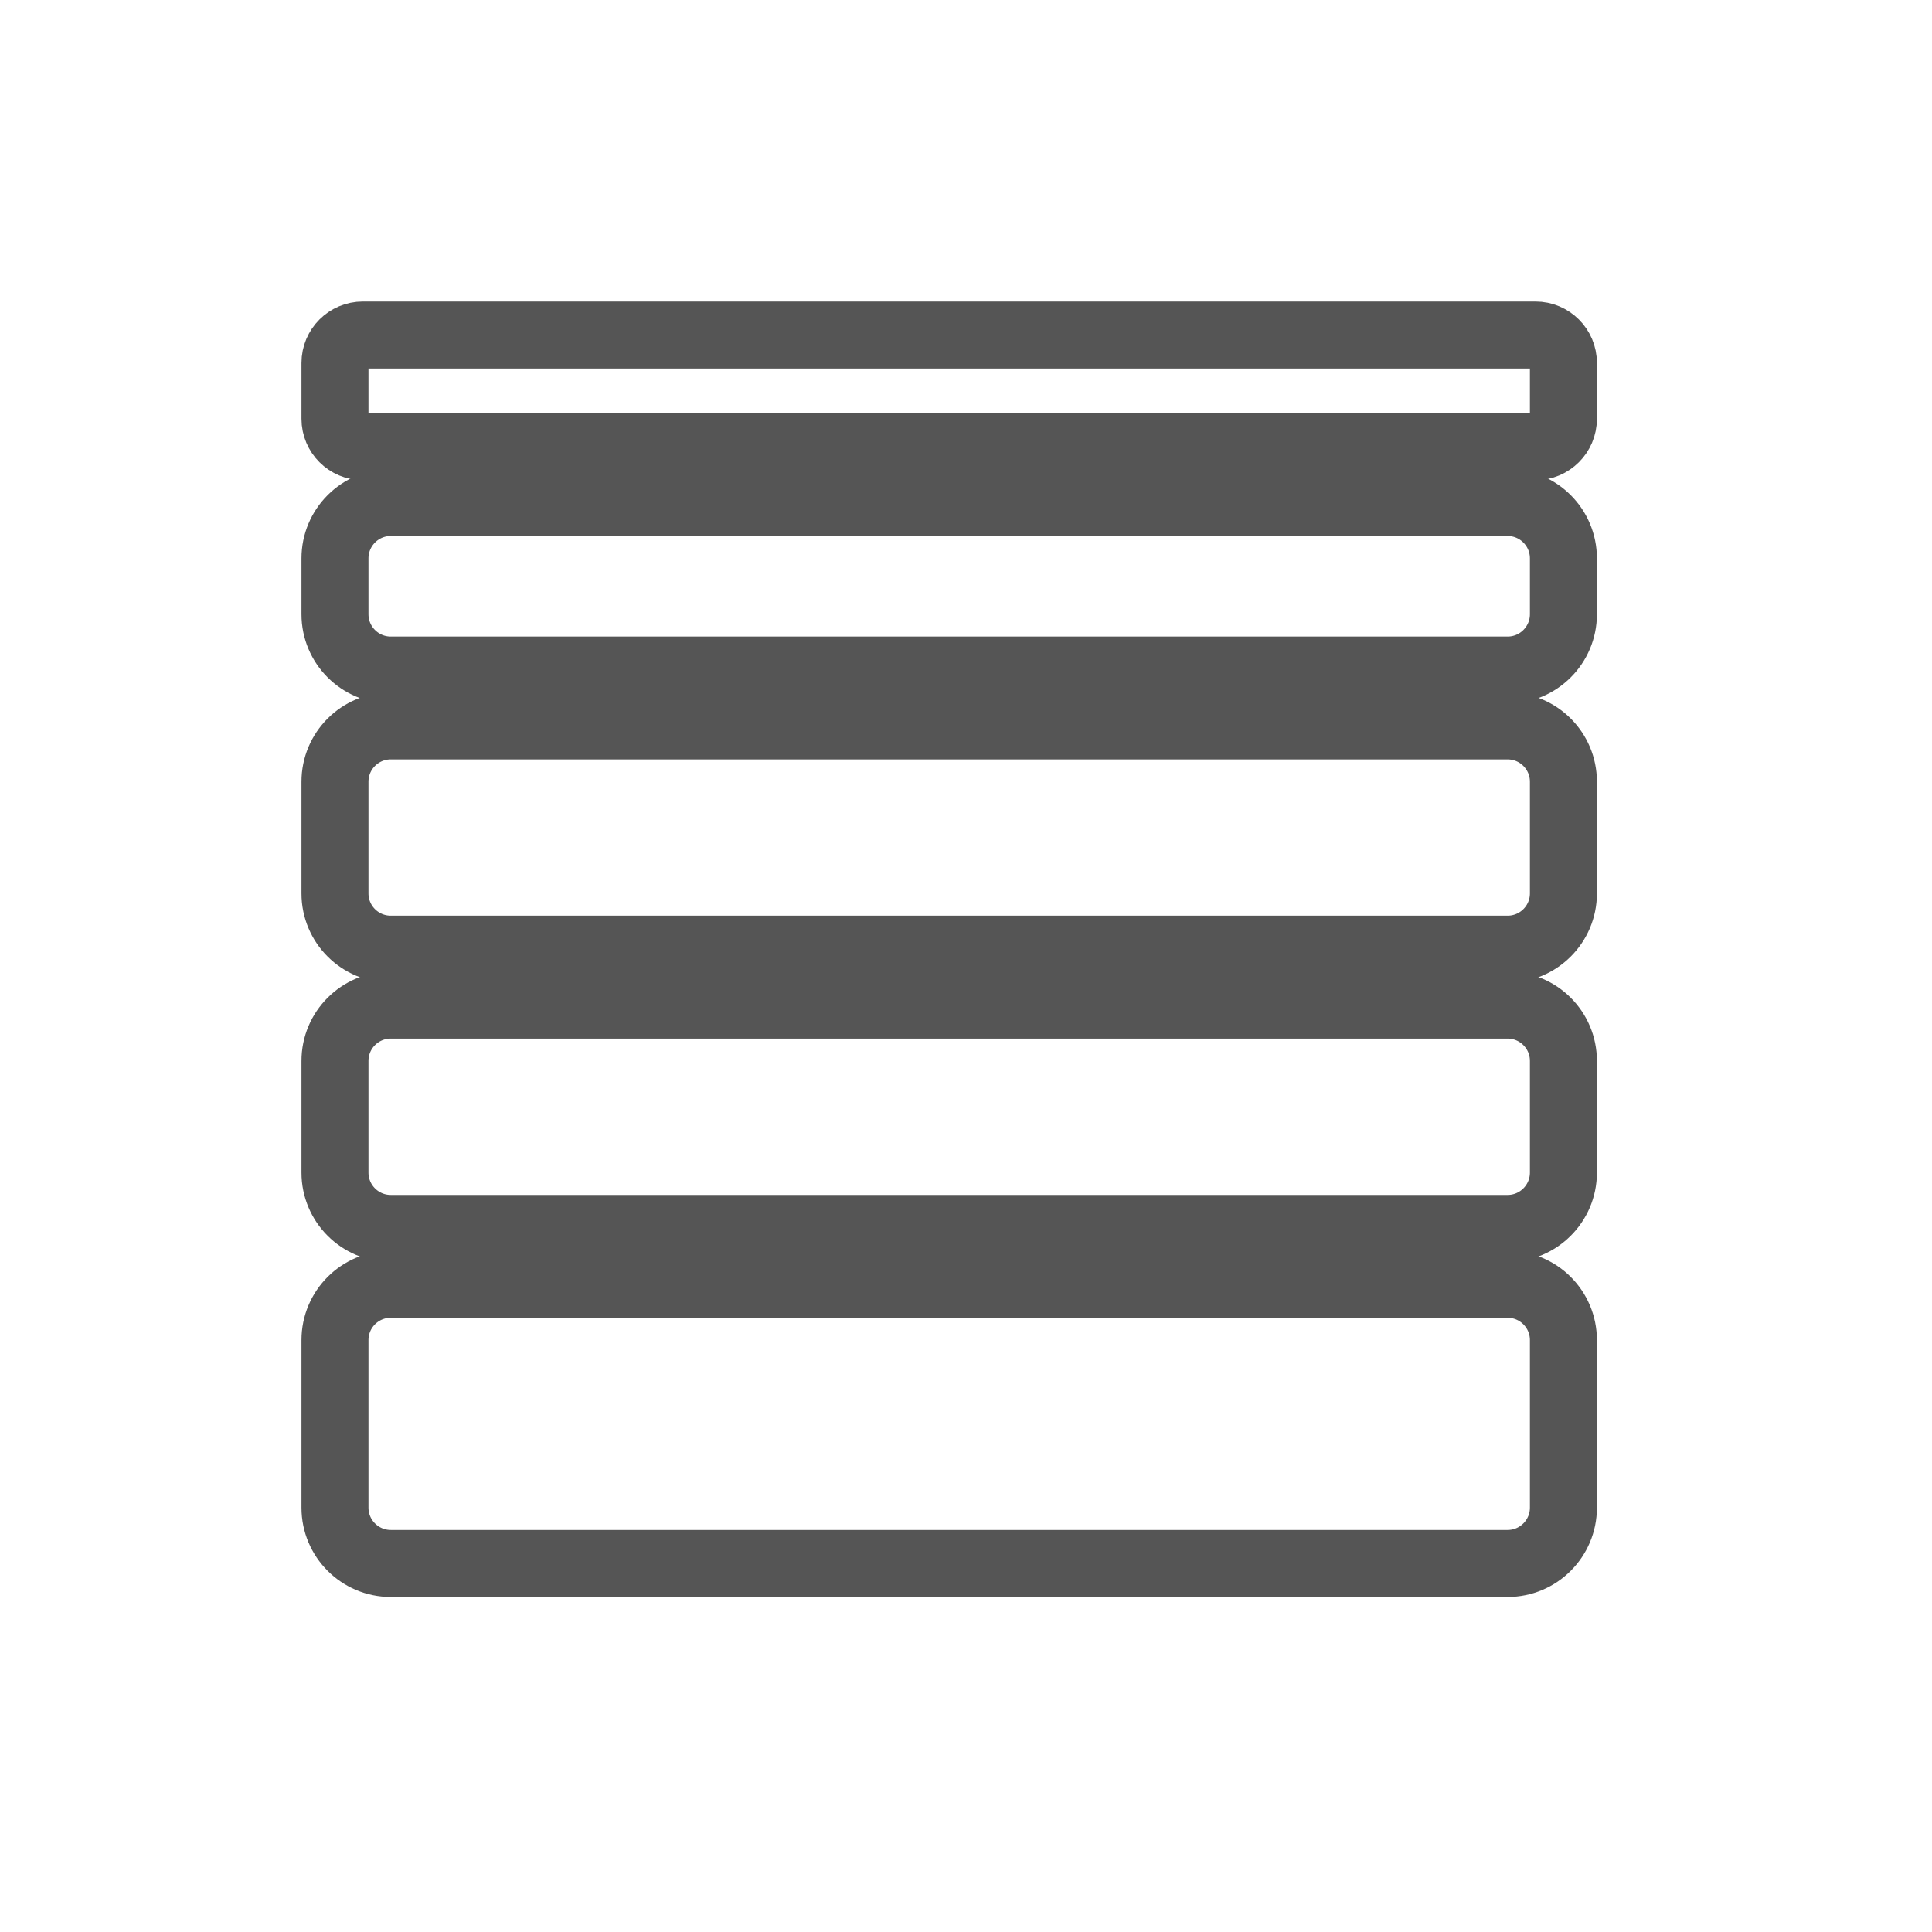 <svg 
 xmlns="http://www.w3.org/2000/svg"
 xmlns:xlink="http://www.w3.org/1999/xlink"
 width="34.6px" height="34.6px">
<path fill-rule="evenodd"  stroke="rgb(85, 85, 85)" stroke-width="1.2px" stroke-linecap="butt" stroke-linejoin="miter" fill="none"
 d="M6.999,23.000 L26.999,23.000 C27.551,23.000 27.999,23.447 27.999,24.000 L27.999,27.000 C27.999,27.552 27.551,28.000 26.999,28.000 L6.999,28.000 C6.446,28.000 5.999,27.552 5.999,27.000 L5.999,24.000 C5.999,23.447 6.446,23.000 6.999,23.000 Z"/>
<path fill-rule="evenodd"  stroke="rgb(85, 85, 85)" stroke-width="1.2px" stroke-linecap="butt" stroke-linejoin="miter" fill="none"
 d="M6.999,13.000 L26.999,13.000 C27.551,13.000 27.999,13.447 27.999,14.000 L27.999,16.000 C27.999,16.552 27.551,16.999 26.999,16.999 L6.999,16.999 C6.446,16.999 5.999,16.552 5.999,16.000 L5.999,14.000 C5.999,13.447 6.446,13.000 6.999,13.000 Z"/>
<path fill-rule="evenodd"  stroke="rgb(85, 85, 85)" stroke-width="1.2px" stroke-linecap="butt" stroke-linejoin="miter" fill="none"
 d="M6.999,8.999 L26.999,8.999 C27.551,8.999 27.999,9.447 27.999,10.000 L27.999,11.000 C27.999,11.552 27.551,12.000 26.999,12.000 L6.999,12.000 C6.446,12.000 5.999,11.552 5.999,11.000 L5.999,10.000 C5.999,9.447 6.446,8.999 6.999,8.999 Z"/>
<path fill-rule="evenodd"  stroke="rgb(85, 85, 85)" stroke-width="1.2px" stroke-linecap="butt" stroke-linejoin="miter" fill="none"
 d="M6.499,6.000 L27.499,6.000 C27.774,6.000 27.999,6.223 27.999,6.500 L27.999,7.500 C27.999,7.776 27.774,8.000 27.499,8.000 L6.499,8.000 C6.223,8.000 5.999,7.776 5.999,7.500 L5.999,6.500 C5.999,6.223 6.223,6.000 6.499,6.000 Z"/>
<path fill-rule="evenodd"  stroke="rgb(85, 85, 85)" stroke-width="1.2px" stroke-linecap="butt" stroke-linejoin="miter" fill="none"
 d="M6.999,18.000 L26.999,18.000 C27.551,18.000 27.999,18.447 27.999,19.000 L27.999,21.000 C27.999,21.552 27.551,22.000 26.999,22.000 L6.999,22.000 C6.446,22.000 5.999,21.552 5.999,21.000 L5.999,19.000 C5.999,18.447 6.446,18.000 6.999,18.000 Z"/>
<path fill-rule="evenodd"  fill="none"
 d="M0.000,0.000 L34.000,0.000 L34.000,34.000 L0.000,34.000 L0.000,0.000 Z"/>
</svg>

